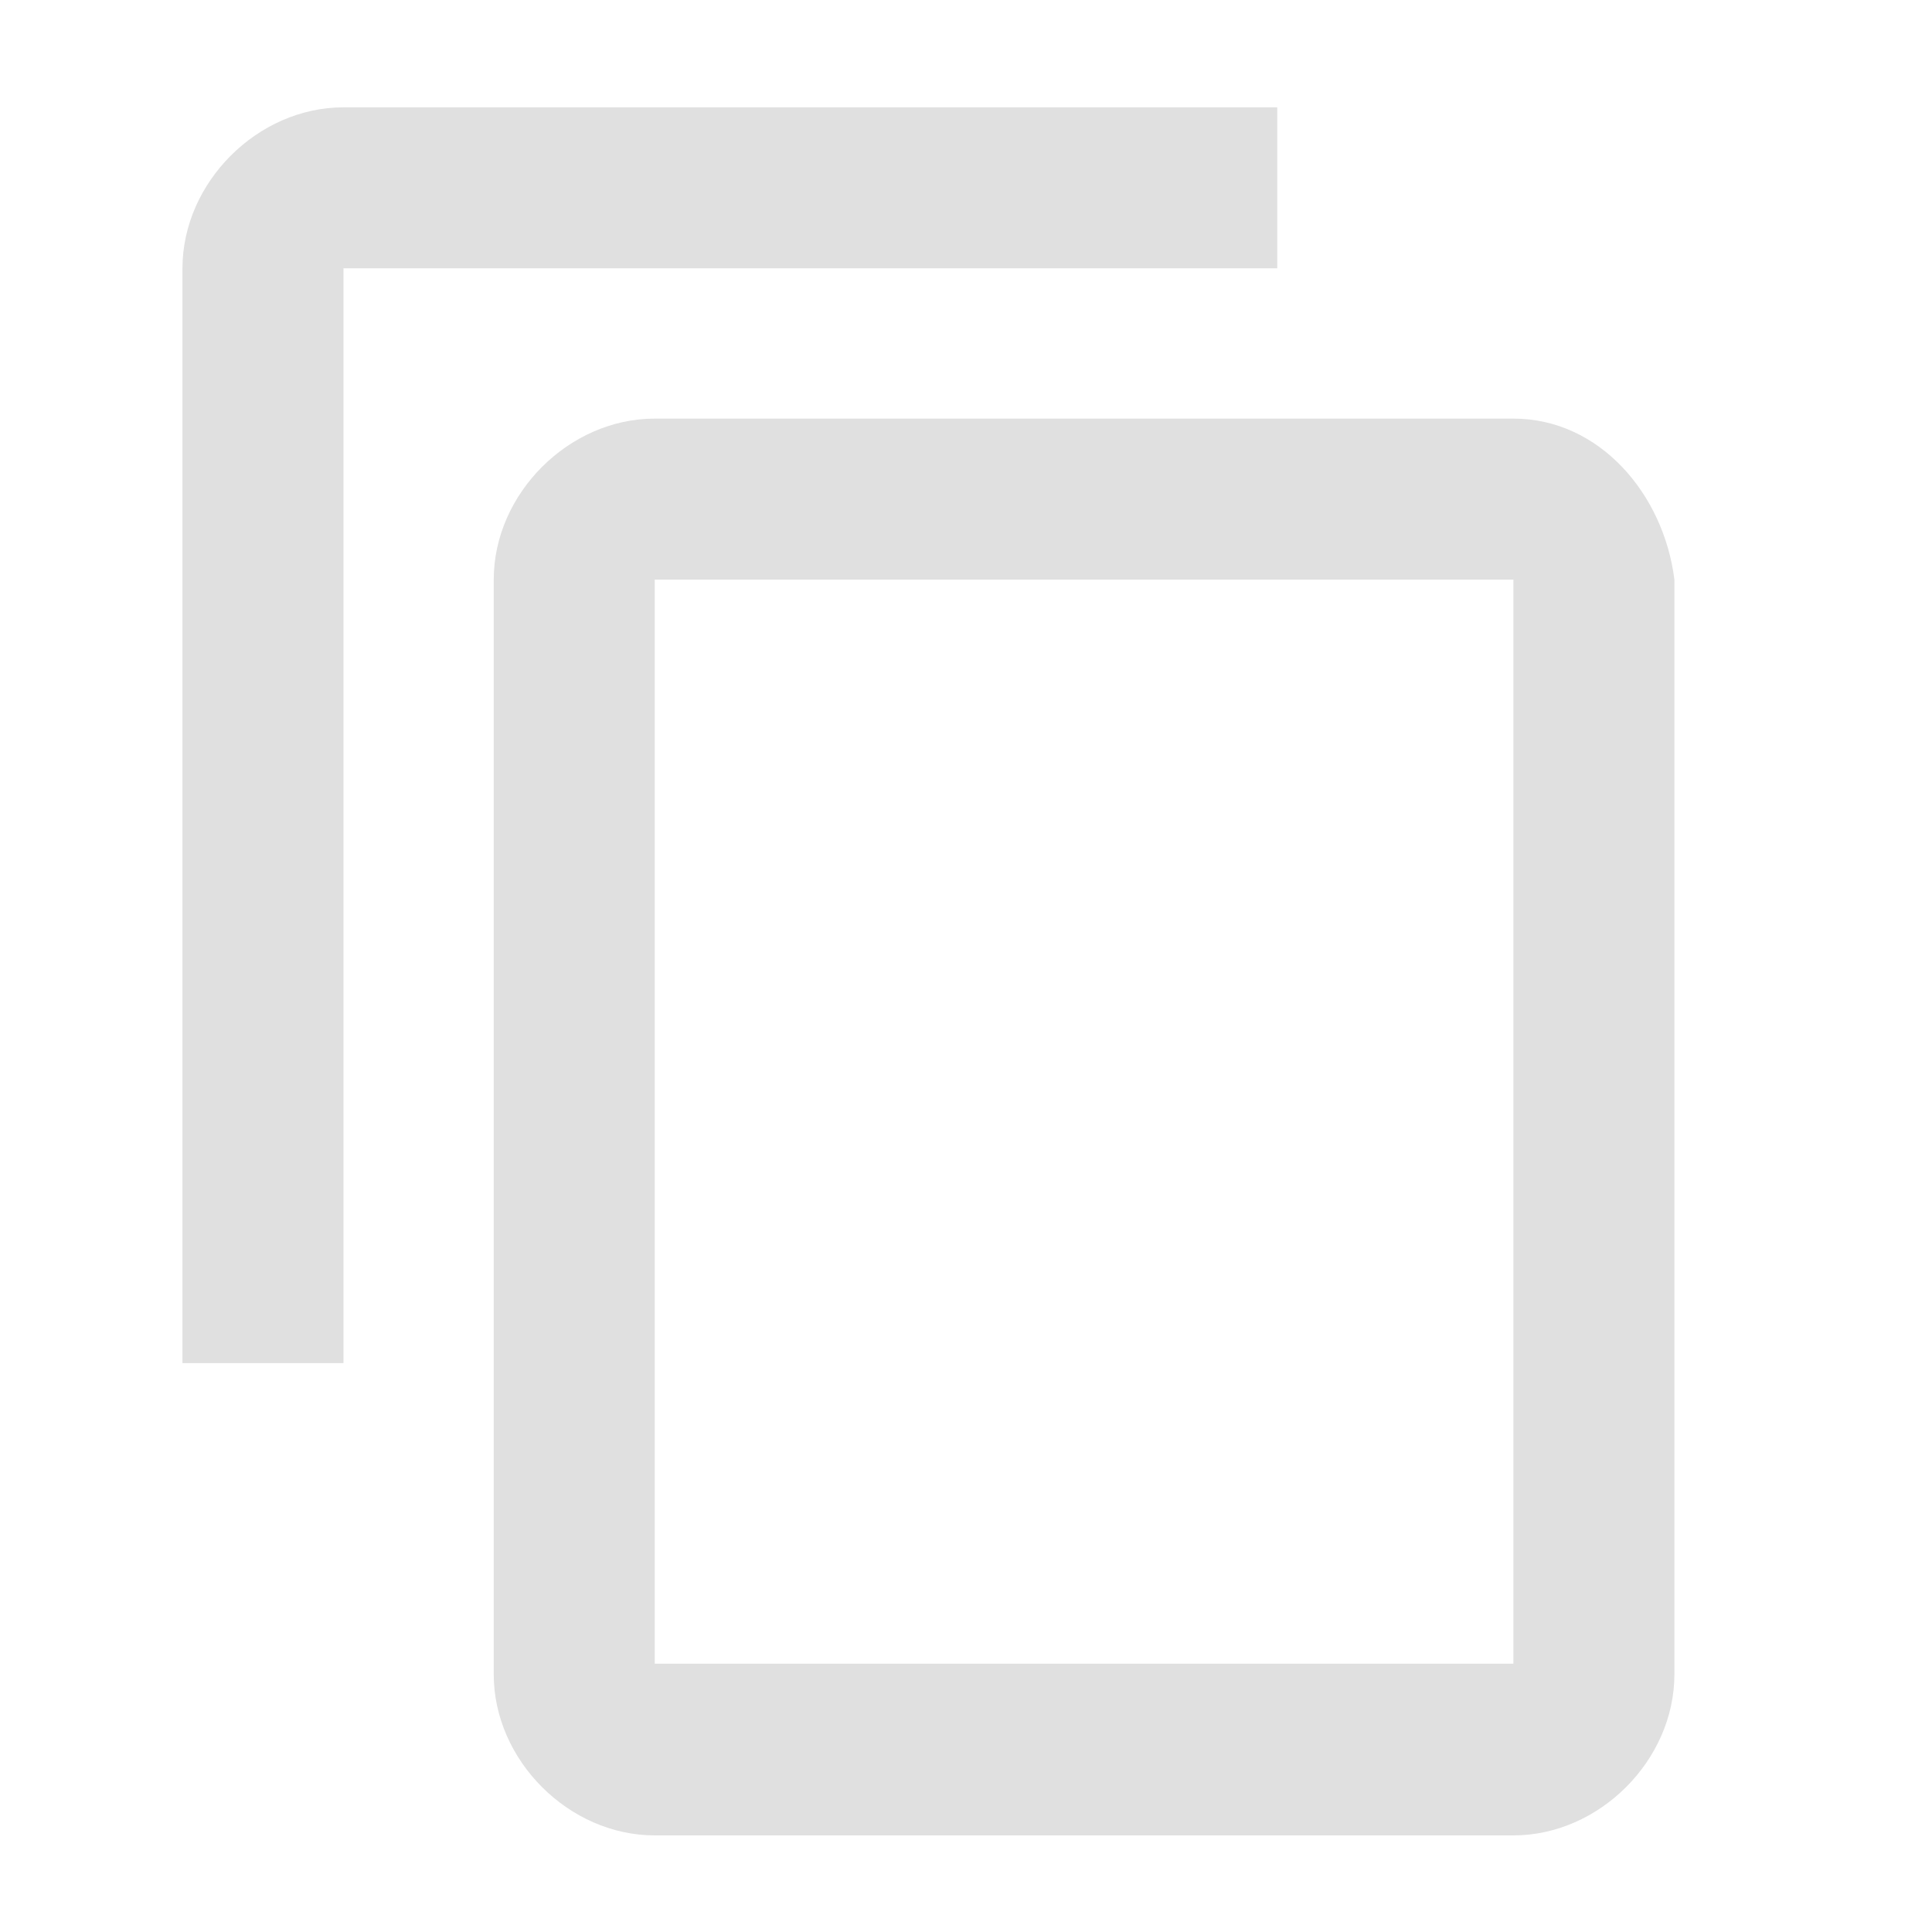 <svg xmlns="http://www.w3.org/2000/svg" xmlns:xlink="http://www.w3.org/1999/xlink" fill="#E0E0E0" version="1.1" viewBox="0 0 18 18"><path fill="none" d="M0,0h18v18H0V0z"/><path d="M11.9,1H3.2C2.4,1,1.7,1.7,1.7,2.5v10.2h1.5V2.5h8.7V1z M14.1,3.9h-8c-0.8,0-1.5,0.7-1.5,1.5v10.2c0,0.8,0.7,1.5,1.5,1.5h8 c0.8,0,1.5-0.7,1.5-1.5V5.4C15.5,4.6,14.9,3.9,14.1,3.9z M14.1,15.5h-8V5.4h8V15.5z"/></svg>